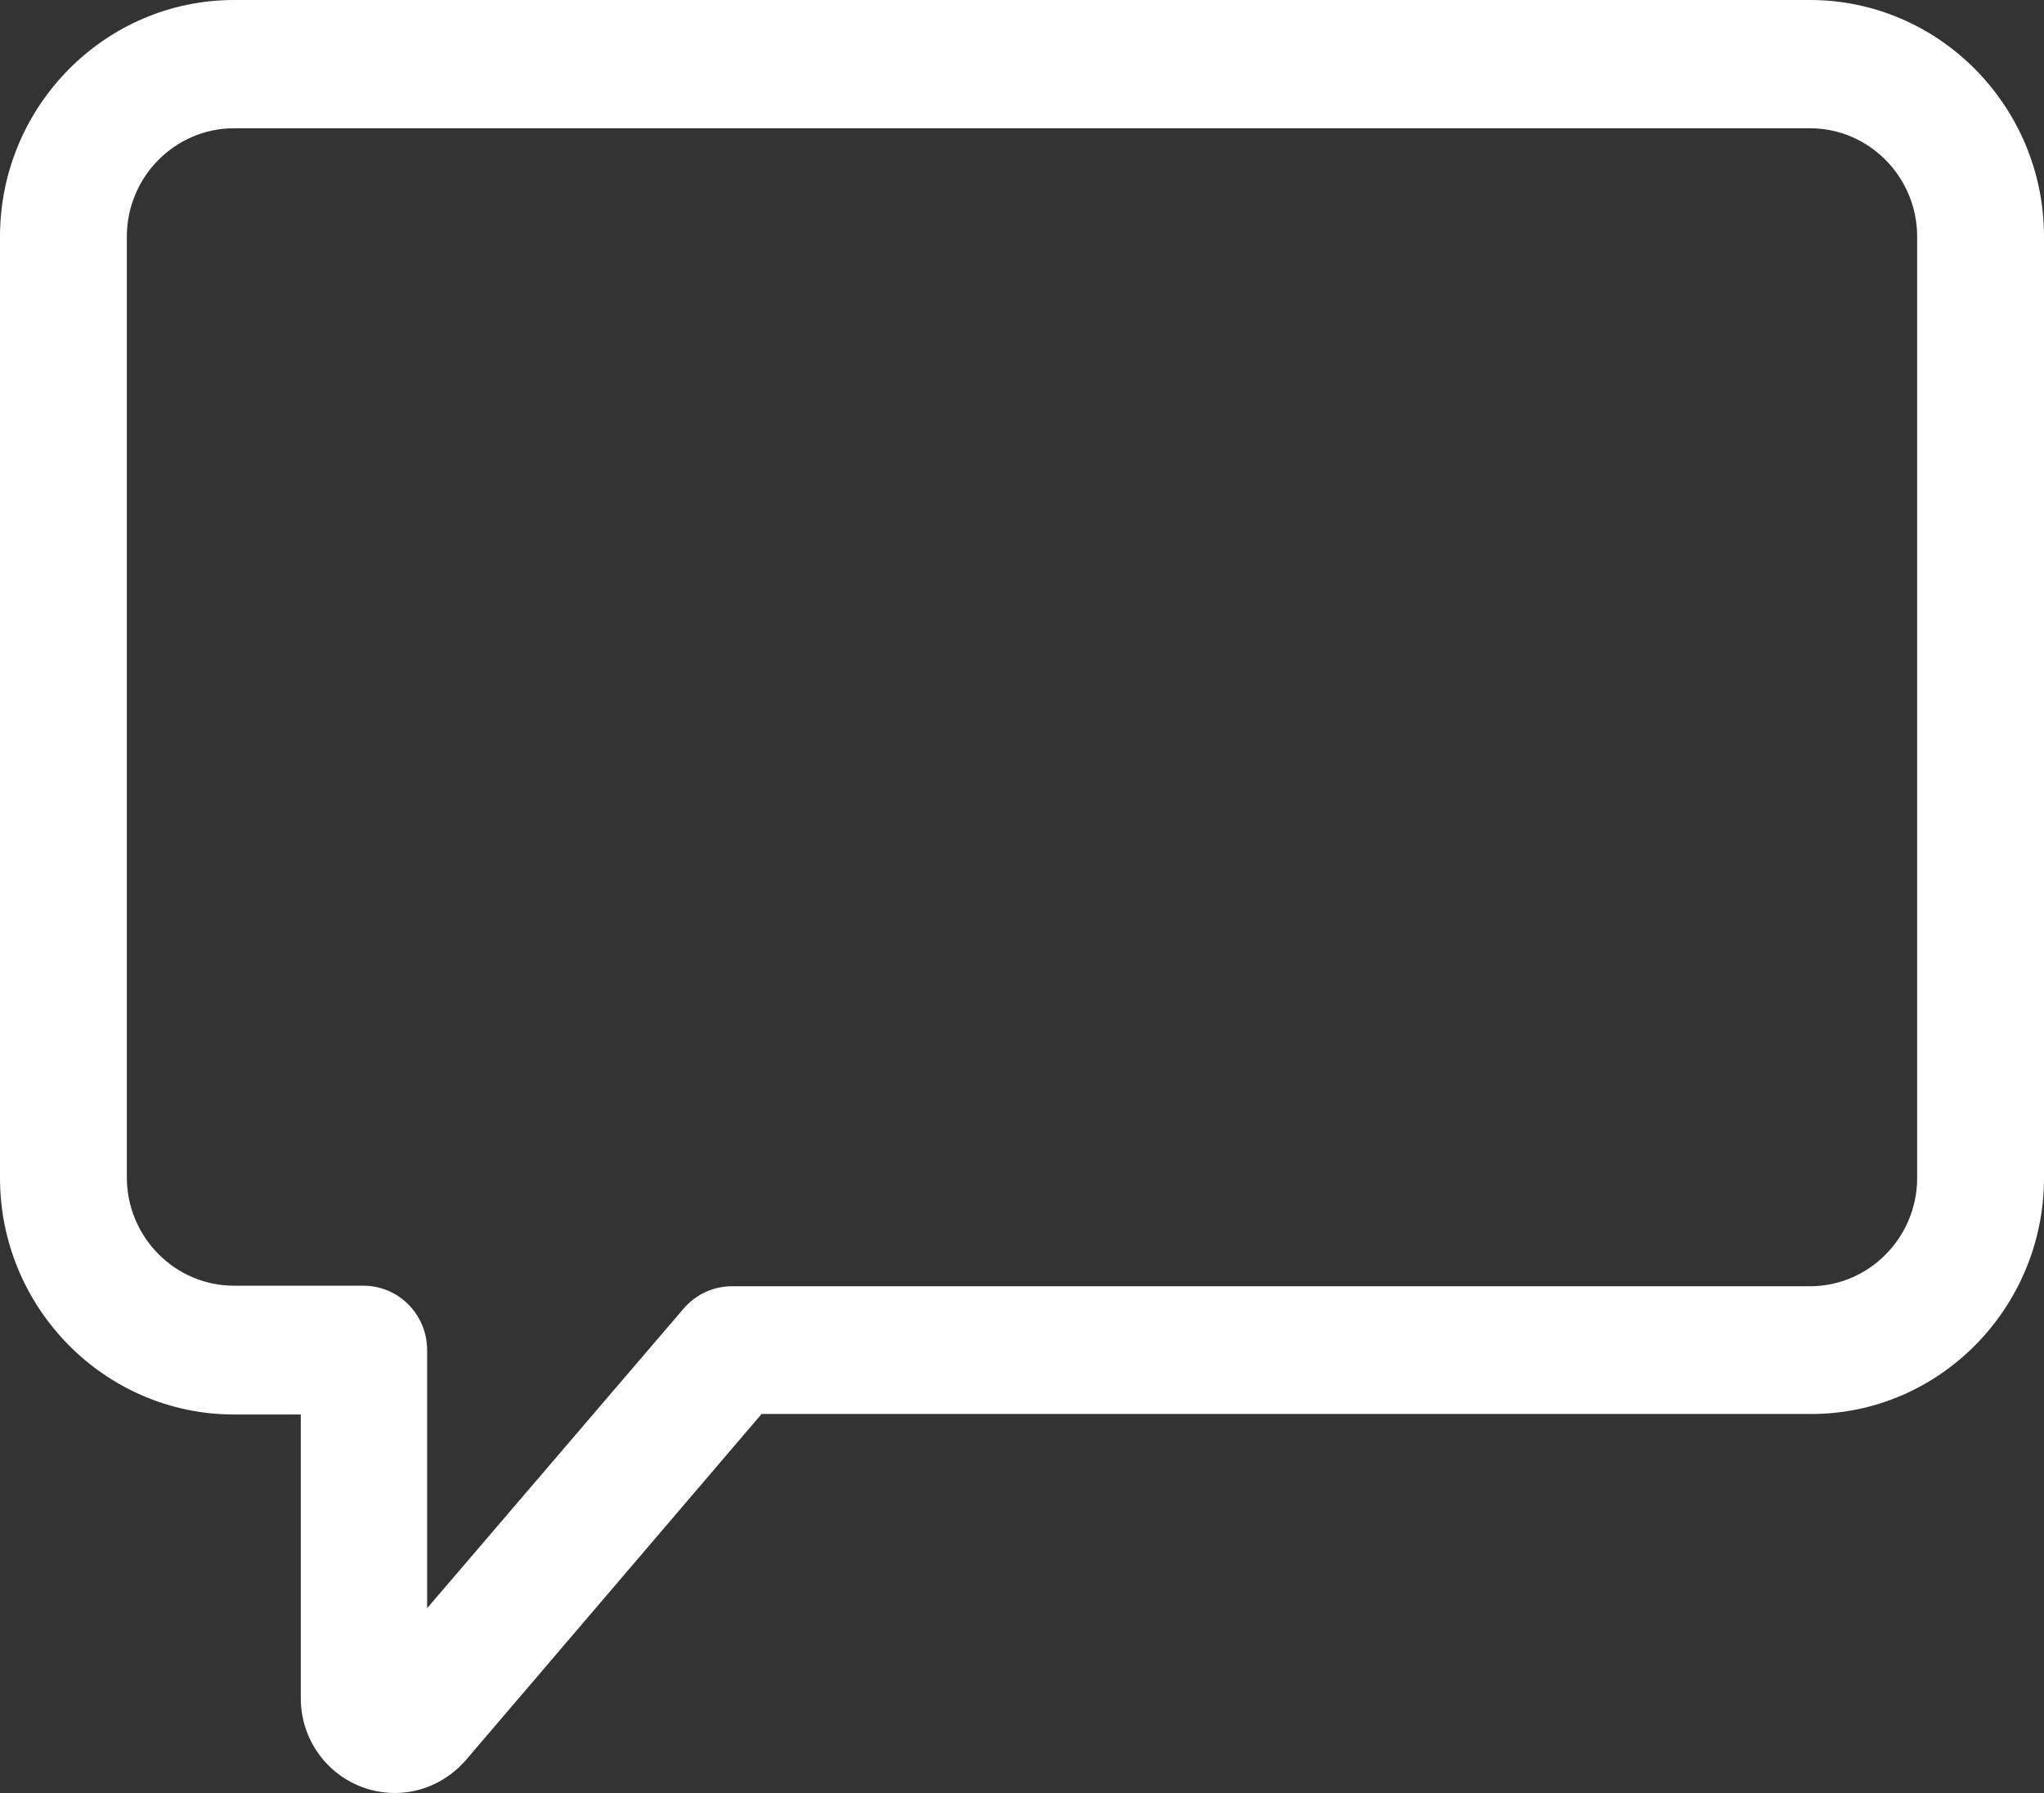 <svg width="57" height="50" viewBox="0 0 57 50" fill="none" xmlns="http://www.w3.org/2000/svg">
<rect x="0" y="0" width="57" height="50" fill="#333333" stroke="none"/>
<path d="M57 32.847V6.599C57 2.963 54.069 0 50.474 0H6.526C2.931 0 0 2.963 0 6.599V32.847C0 36.482 2.931 39.445 6.526 39.445H8.388V47.358C8.388 48.818 9.558 50 11.016 50C11.767 50 12.489 49.664 12.994 49.08L21.238 39.431H50.489C54.069 39.445 57 36.482 57 32.847ZM20.415 35.869C19.895 35.869 19.419 36.088 19.072 36.482L11.911 44.847V37.65C11.911 36.657 11.117 35.854 10.135 35.854H6.526C4.88 35.854 3.537 34.496 3.537 32.832V6.599C3.537 4.934 4.88 3.577 6.526 3.577H50.474C52.12 3.577 53.463 4.934 53.463 6.599V32.847C53.463 34.511 52.12 35.869 50.474 35.869H20.415Z" fill="white"/>
</svg>
